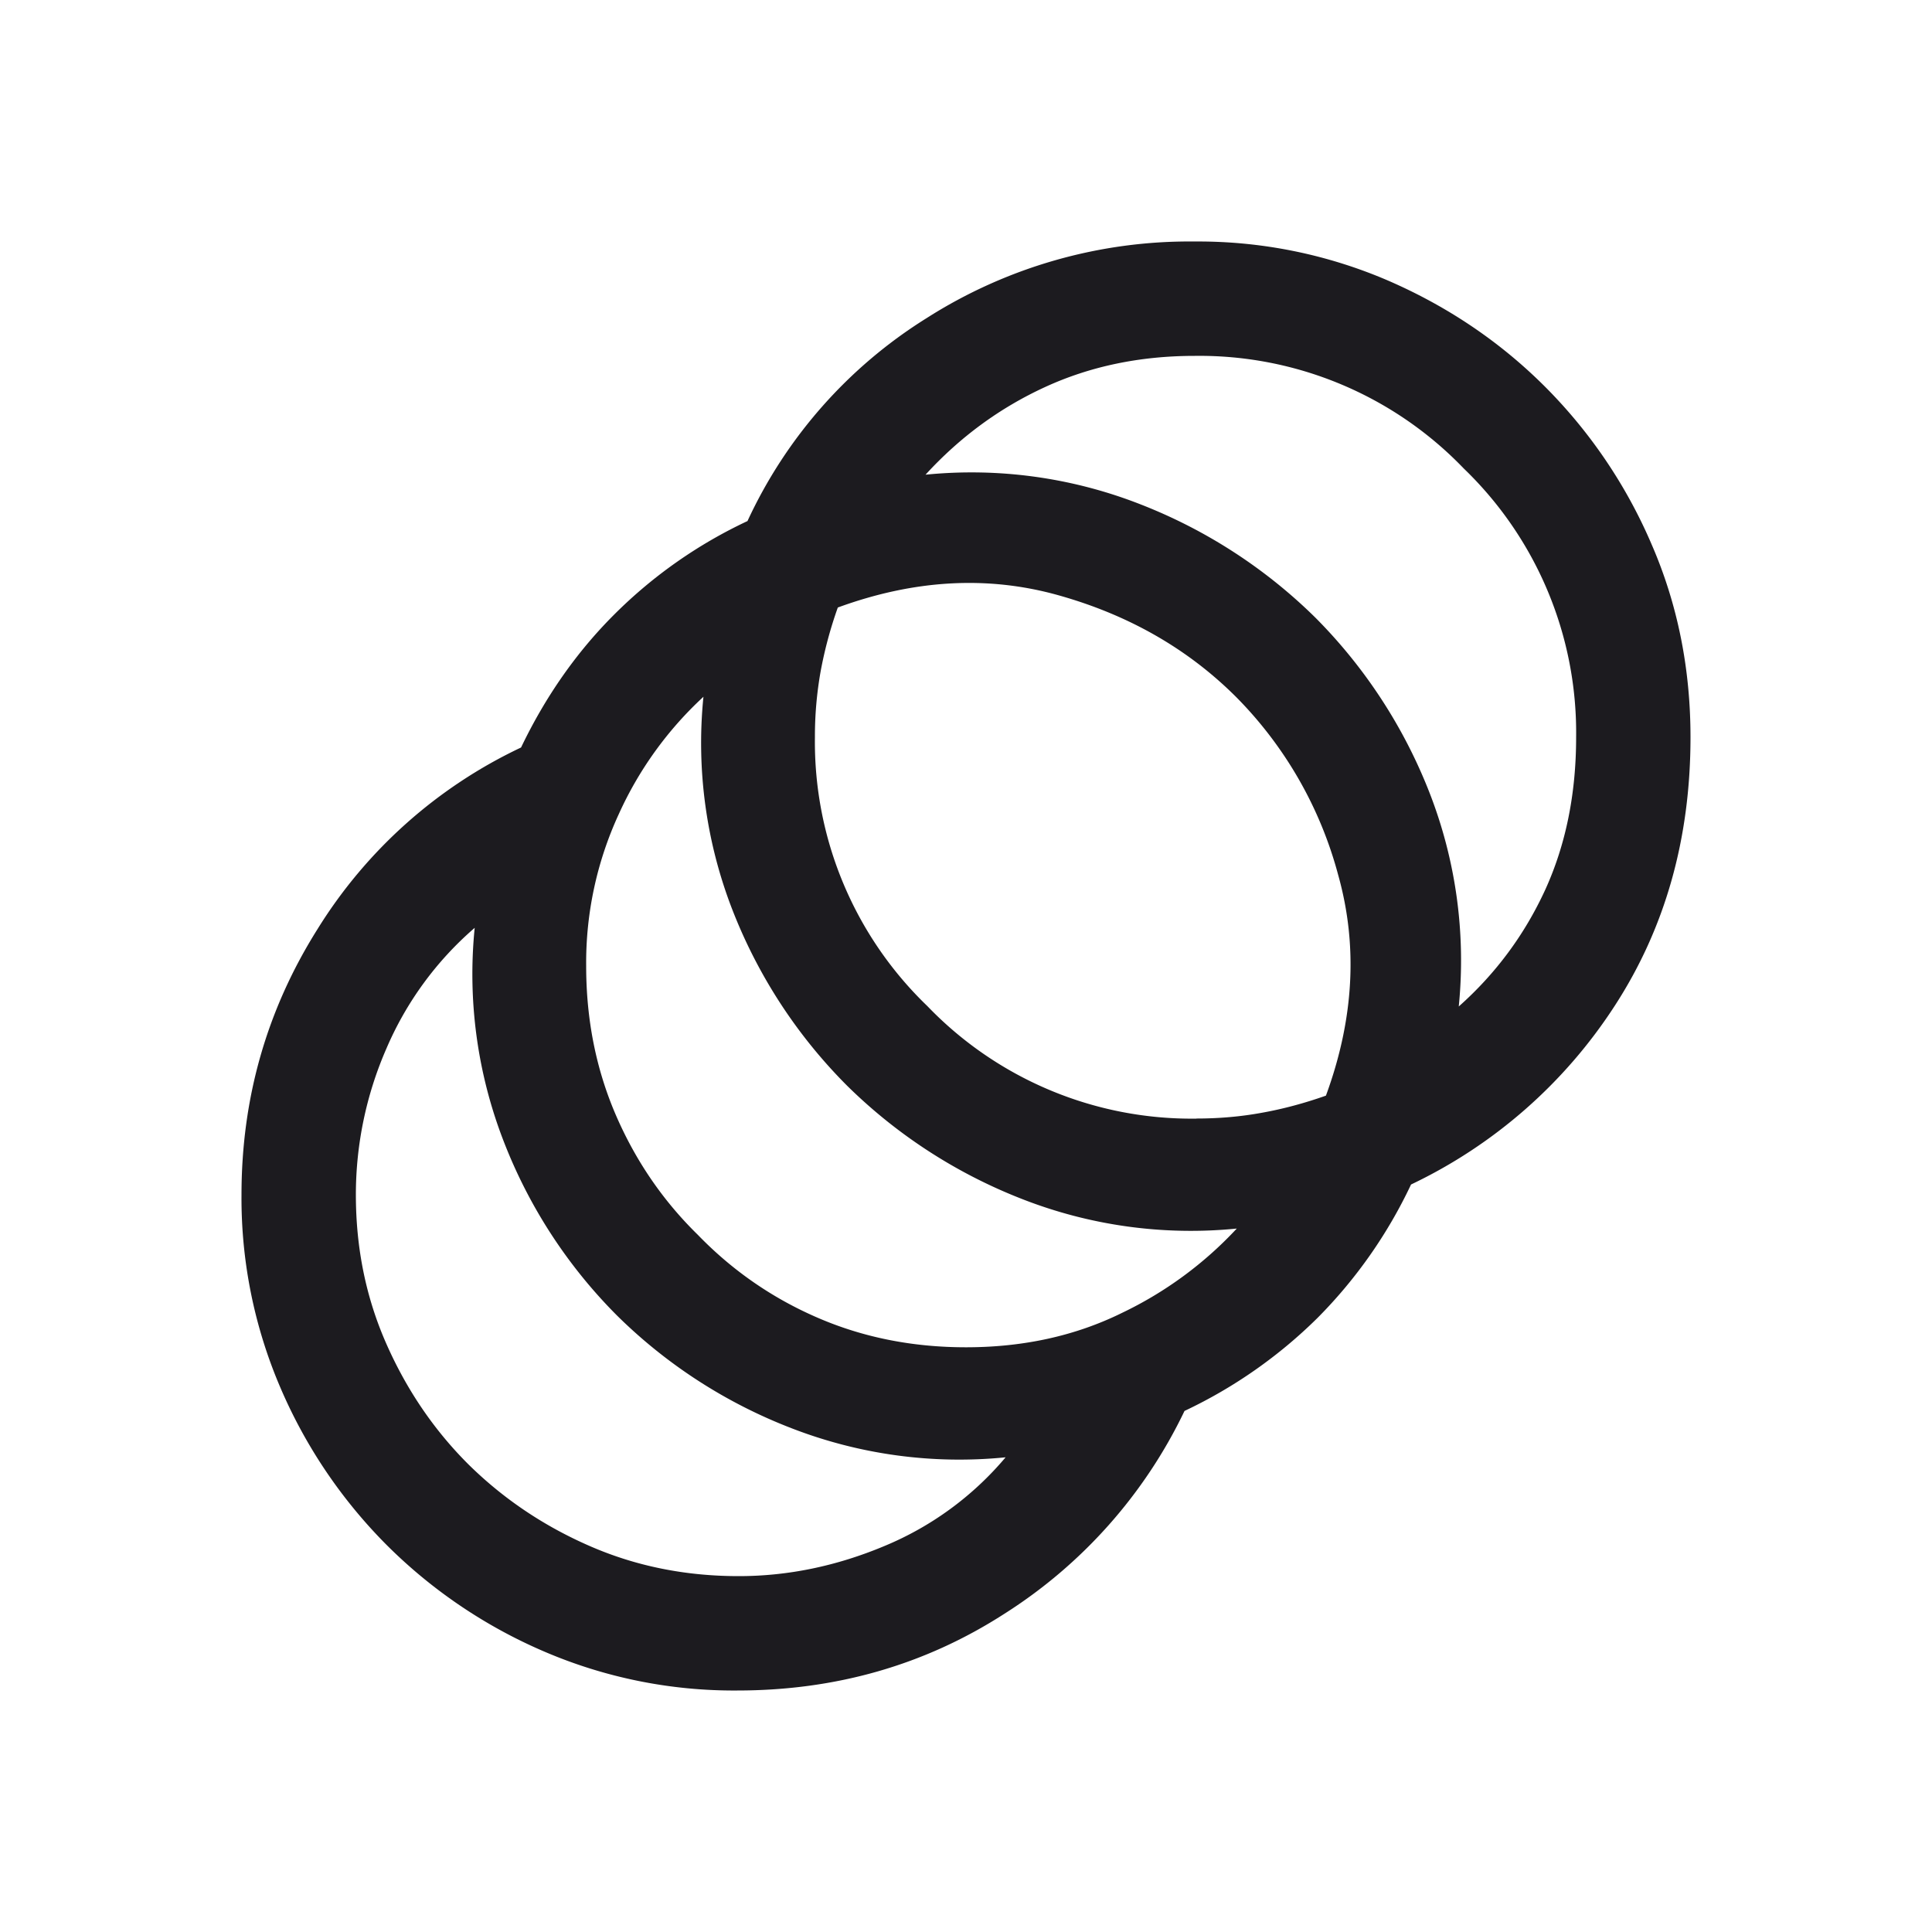 <svg xmlns="http://www.w3.org/2000/svg" width="20" height="20" fill="none" viewBox="0 0 20 20"><path fill="#1C1B1F" d="M7.632 17.5a4.97 4.97 0 0 1-2-.404 5.211 5.211 0 0 1-1.627-1.1 5.211 5.211 0 0 1-1.101-1.628 4.97 4.97 0 0 1-.404-2c0-1 .262-1.916.787-2.75a4.98 4.98 0 0 1 2.107-1.88c.253-.528.576-.99.97-1.382a4.882 4.882 0 0 1 1.374-.962 4.894 4.894 0 0 1 1.853-2.1 5.061 5.061 0 0 1 2.777-.794 4.97 4.97 0 0 1 2 .404c.62.269 1.163.636 1.627 1.1a5.211 5.211 0 0 1 1.101 1.628c.27.62.404 1.287.404 2 0 1.047-.261 1.973-.783 2.778a5.147 5.147 0 0 1-2.11 1.852 4.96 4.96 0 0 1-.966 1.379 4.97 4.97 0 0 1-1.379.965 5.085 5.085 0 0 1-1.865 2.1c-.823.53-1.745.794-2.765.794zm.015-1.184c.51 0 1.012-.104 1.507-.311a3.279 3.279 0 0 0 1.256-.919 4.805 4.805 0 0 1-2.216-.301 5.26 5.26 0 0 1-1.806-1.166 5.216 5.216 0 0 1-1.173-1.802 4.784 4.784 0 0 1-.301-2.212 3.44 3.44 0 0 0-.915 1.252 3.78 3.78 0 0 0-.315 1.511c0 .553.105 1.067.316 1.544.21.476.493.892.849 1.247.36.355.778.637 1.255.845.476.208.99.312 1.543.312zM10 13.947c.596 0 1.134-.119 1.615-.356a3.94 3.94 0 0 0 1.188-.873 4.79 4.79 0 0 1-2.228-.308 5.339 5.339 0 0 1-1.806-1.171 5.29 5.29 0 0 1-1.18-1.802 4.769 4.769 0 0 1-.307-2.224 3.76 3.76 0 0 0-.876 1.214A3.673 3.673 0 0 0 6.068 10c0 .553.102 1.066.306 1.54.204.473.487.888.85 1.243.356.368.77.655 1.24.858.471.204.983.306 1.536.306zm2.384-2.368c.236 0 .463-.02.68-.06.218-.039.438-.098.662-.177.29-.79.332-1.55.128-2.28a4.126 4.126 0 0 0-1.056-1.845c-.5-.5-1.115-.852-1.845-1.056-.73-.204-1.49-.161-2.28.128a4.295 4.295 0 0 0-.178.662 3.841 3.841 0 0 0-.059.68A3.794 3.794 0 0 0 9.6 10.415a3.794 3.794 0 0 0 2.784 1.165zm2.717-1.16c.385-.342.683-.746.896-1.21.212-.466.319-.991.319-1.577a3.795 3.795 0 0 0-1.164-2.783 3.793 3.793 0 0 0-2.784-1.165c-.566 0-1.083.108-1.55.323-.468.215-.88.517-1.237.907a4.79 4.79 0 0 1 2.228.308 5.338 5.338 0 0 1 1.806 1.17 5.3 5.3 0 0 1 1.179 1.803 4.78 4.78 0 0 1 .307 2.224z"/></svg>